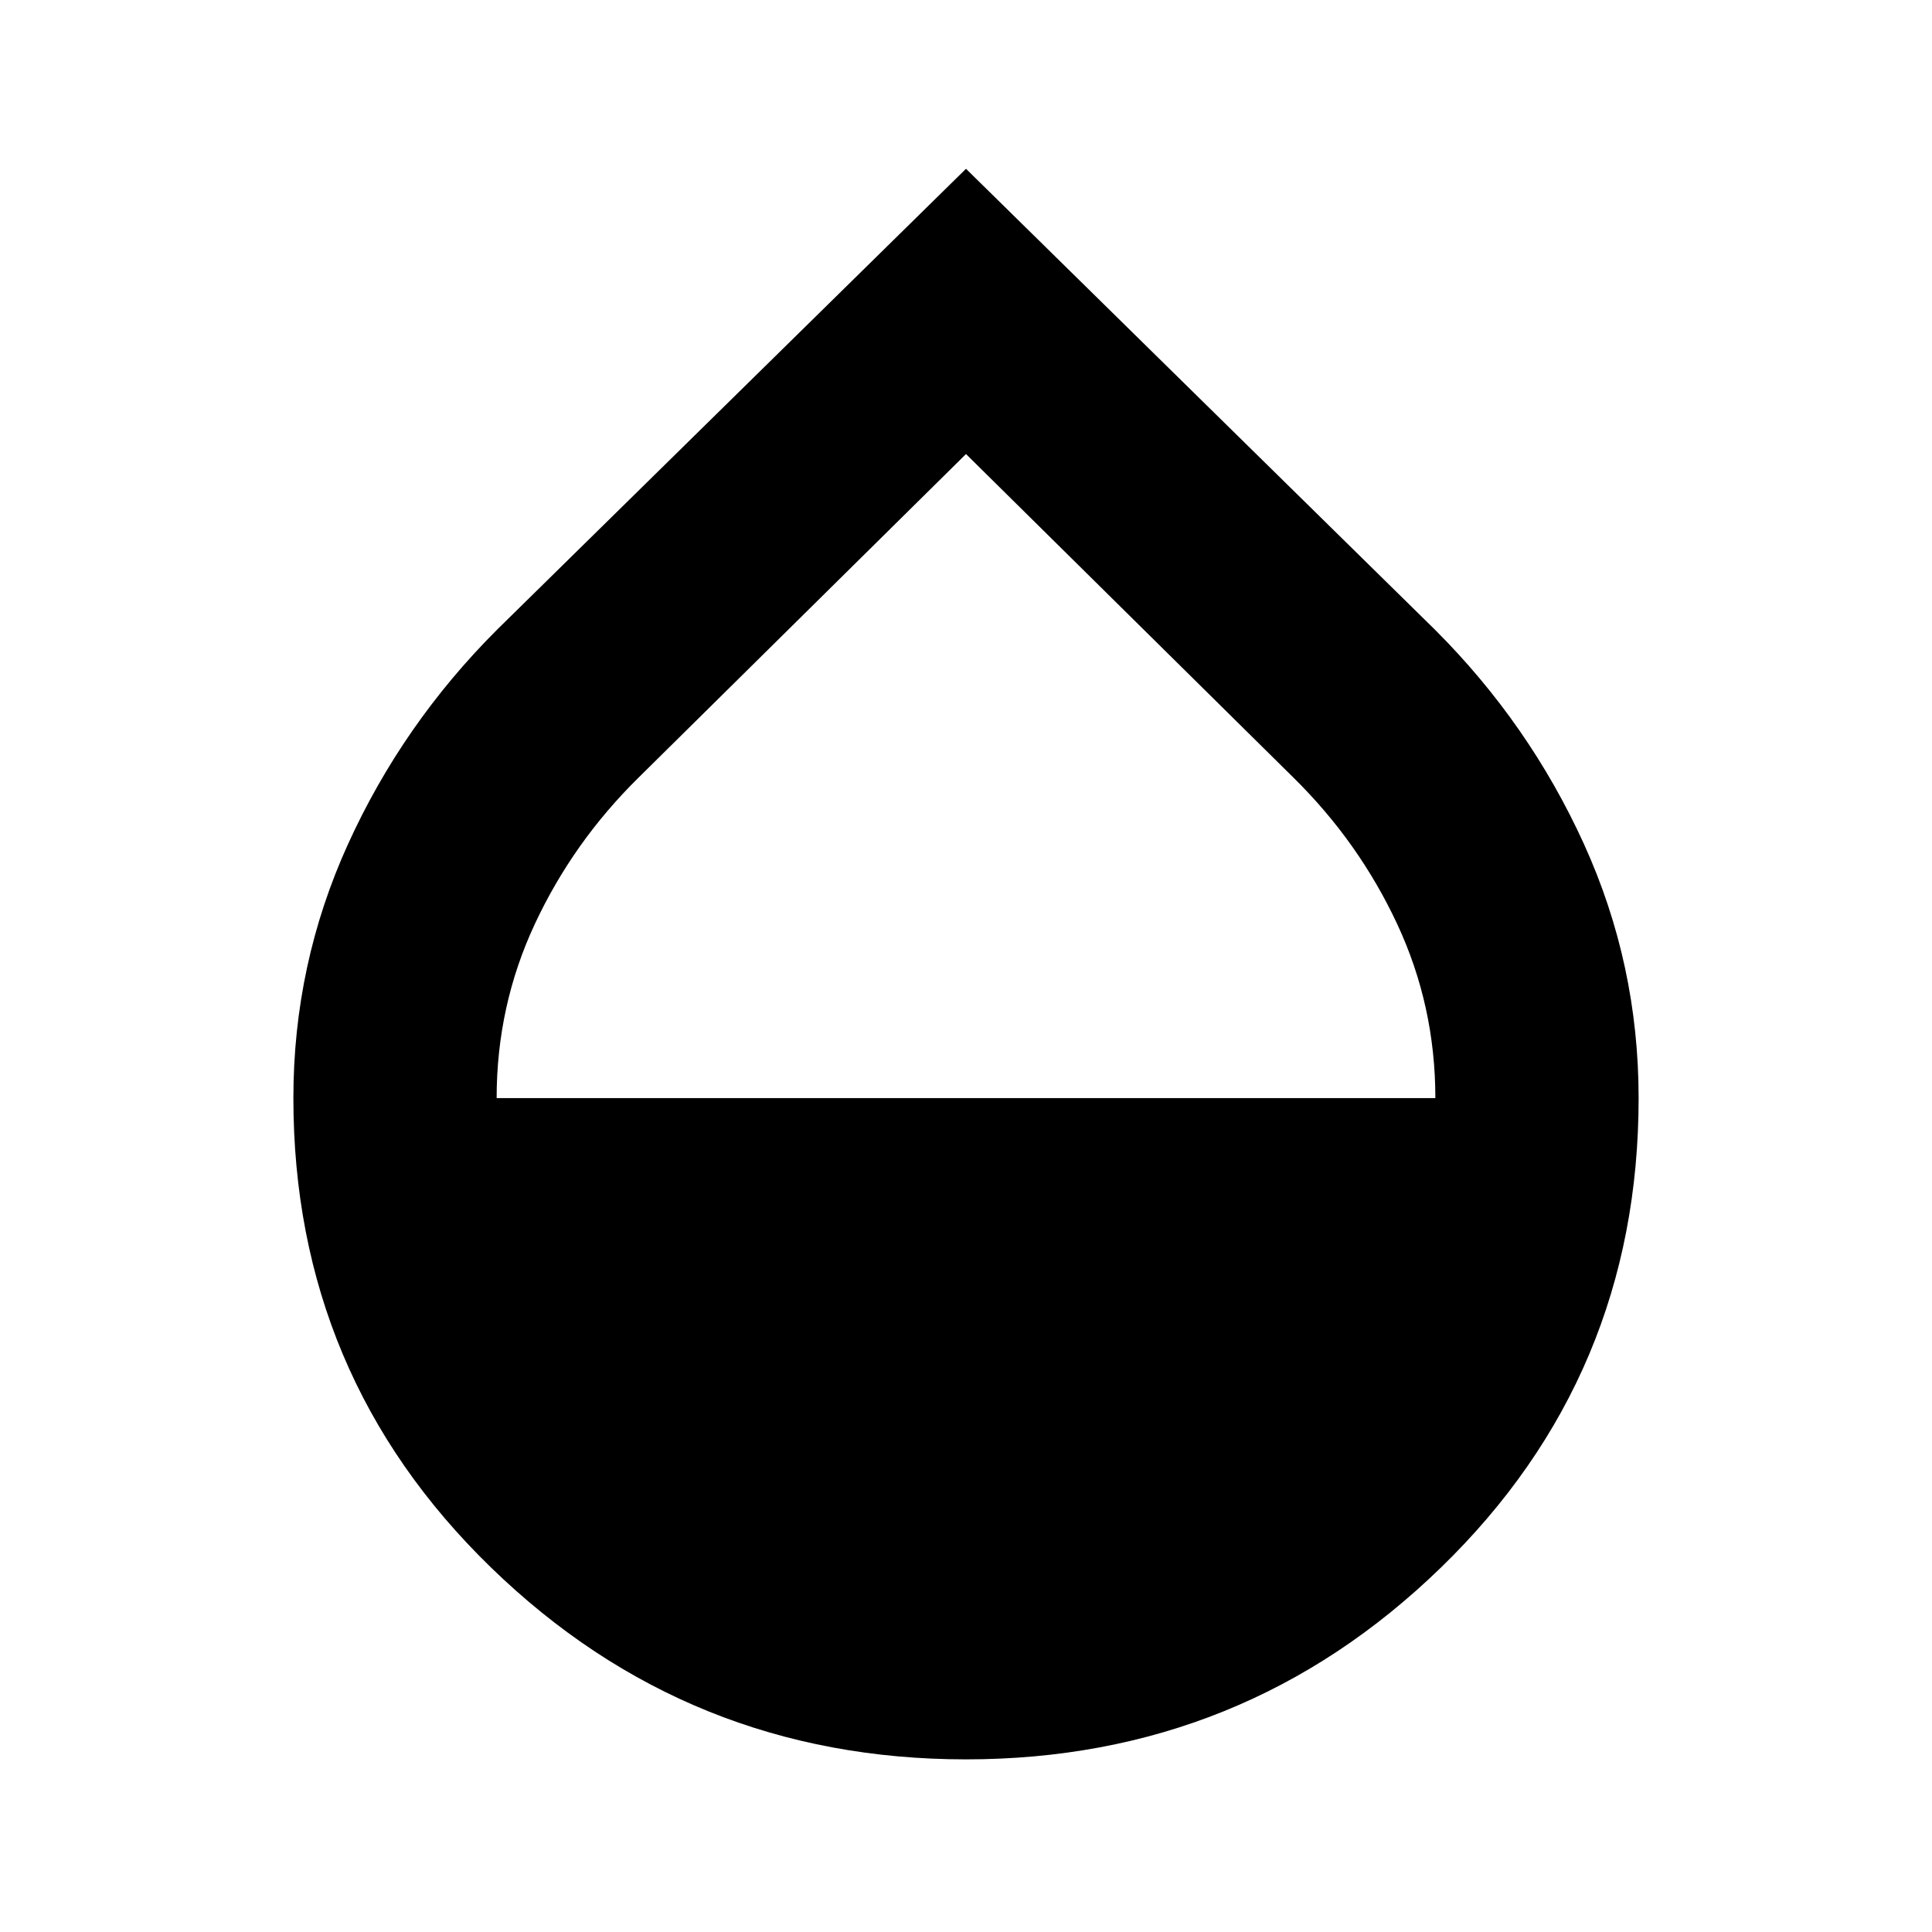<svg xmlns="http://www.w3.org/2000/svg" height="24" viewBox="0 -960 960 960" width="24"><path d="M480-85.78q-137.85 0-236.03-95.34-98.19-95.34-98.19-233.25 0-66.52 27.16-126.23 27.17-59.7 74.06-106.53l233-229 233 229q46.89 46.83 74.06 106.53 27.16 59.71 27.16 126.23 0 137.91-98.19 233.25Q617.85-85.78 480-85.78ZM246.78-414.37h466.44q0-45.87-18.97-86.49t-51.34-72.55L480-734.39 317.09-573.41q-32.37 31.93-51.34 72.55-18.97 40.62-18.97 86.49Z"/></svg>